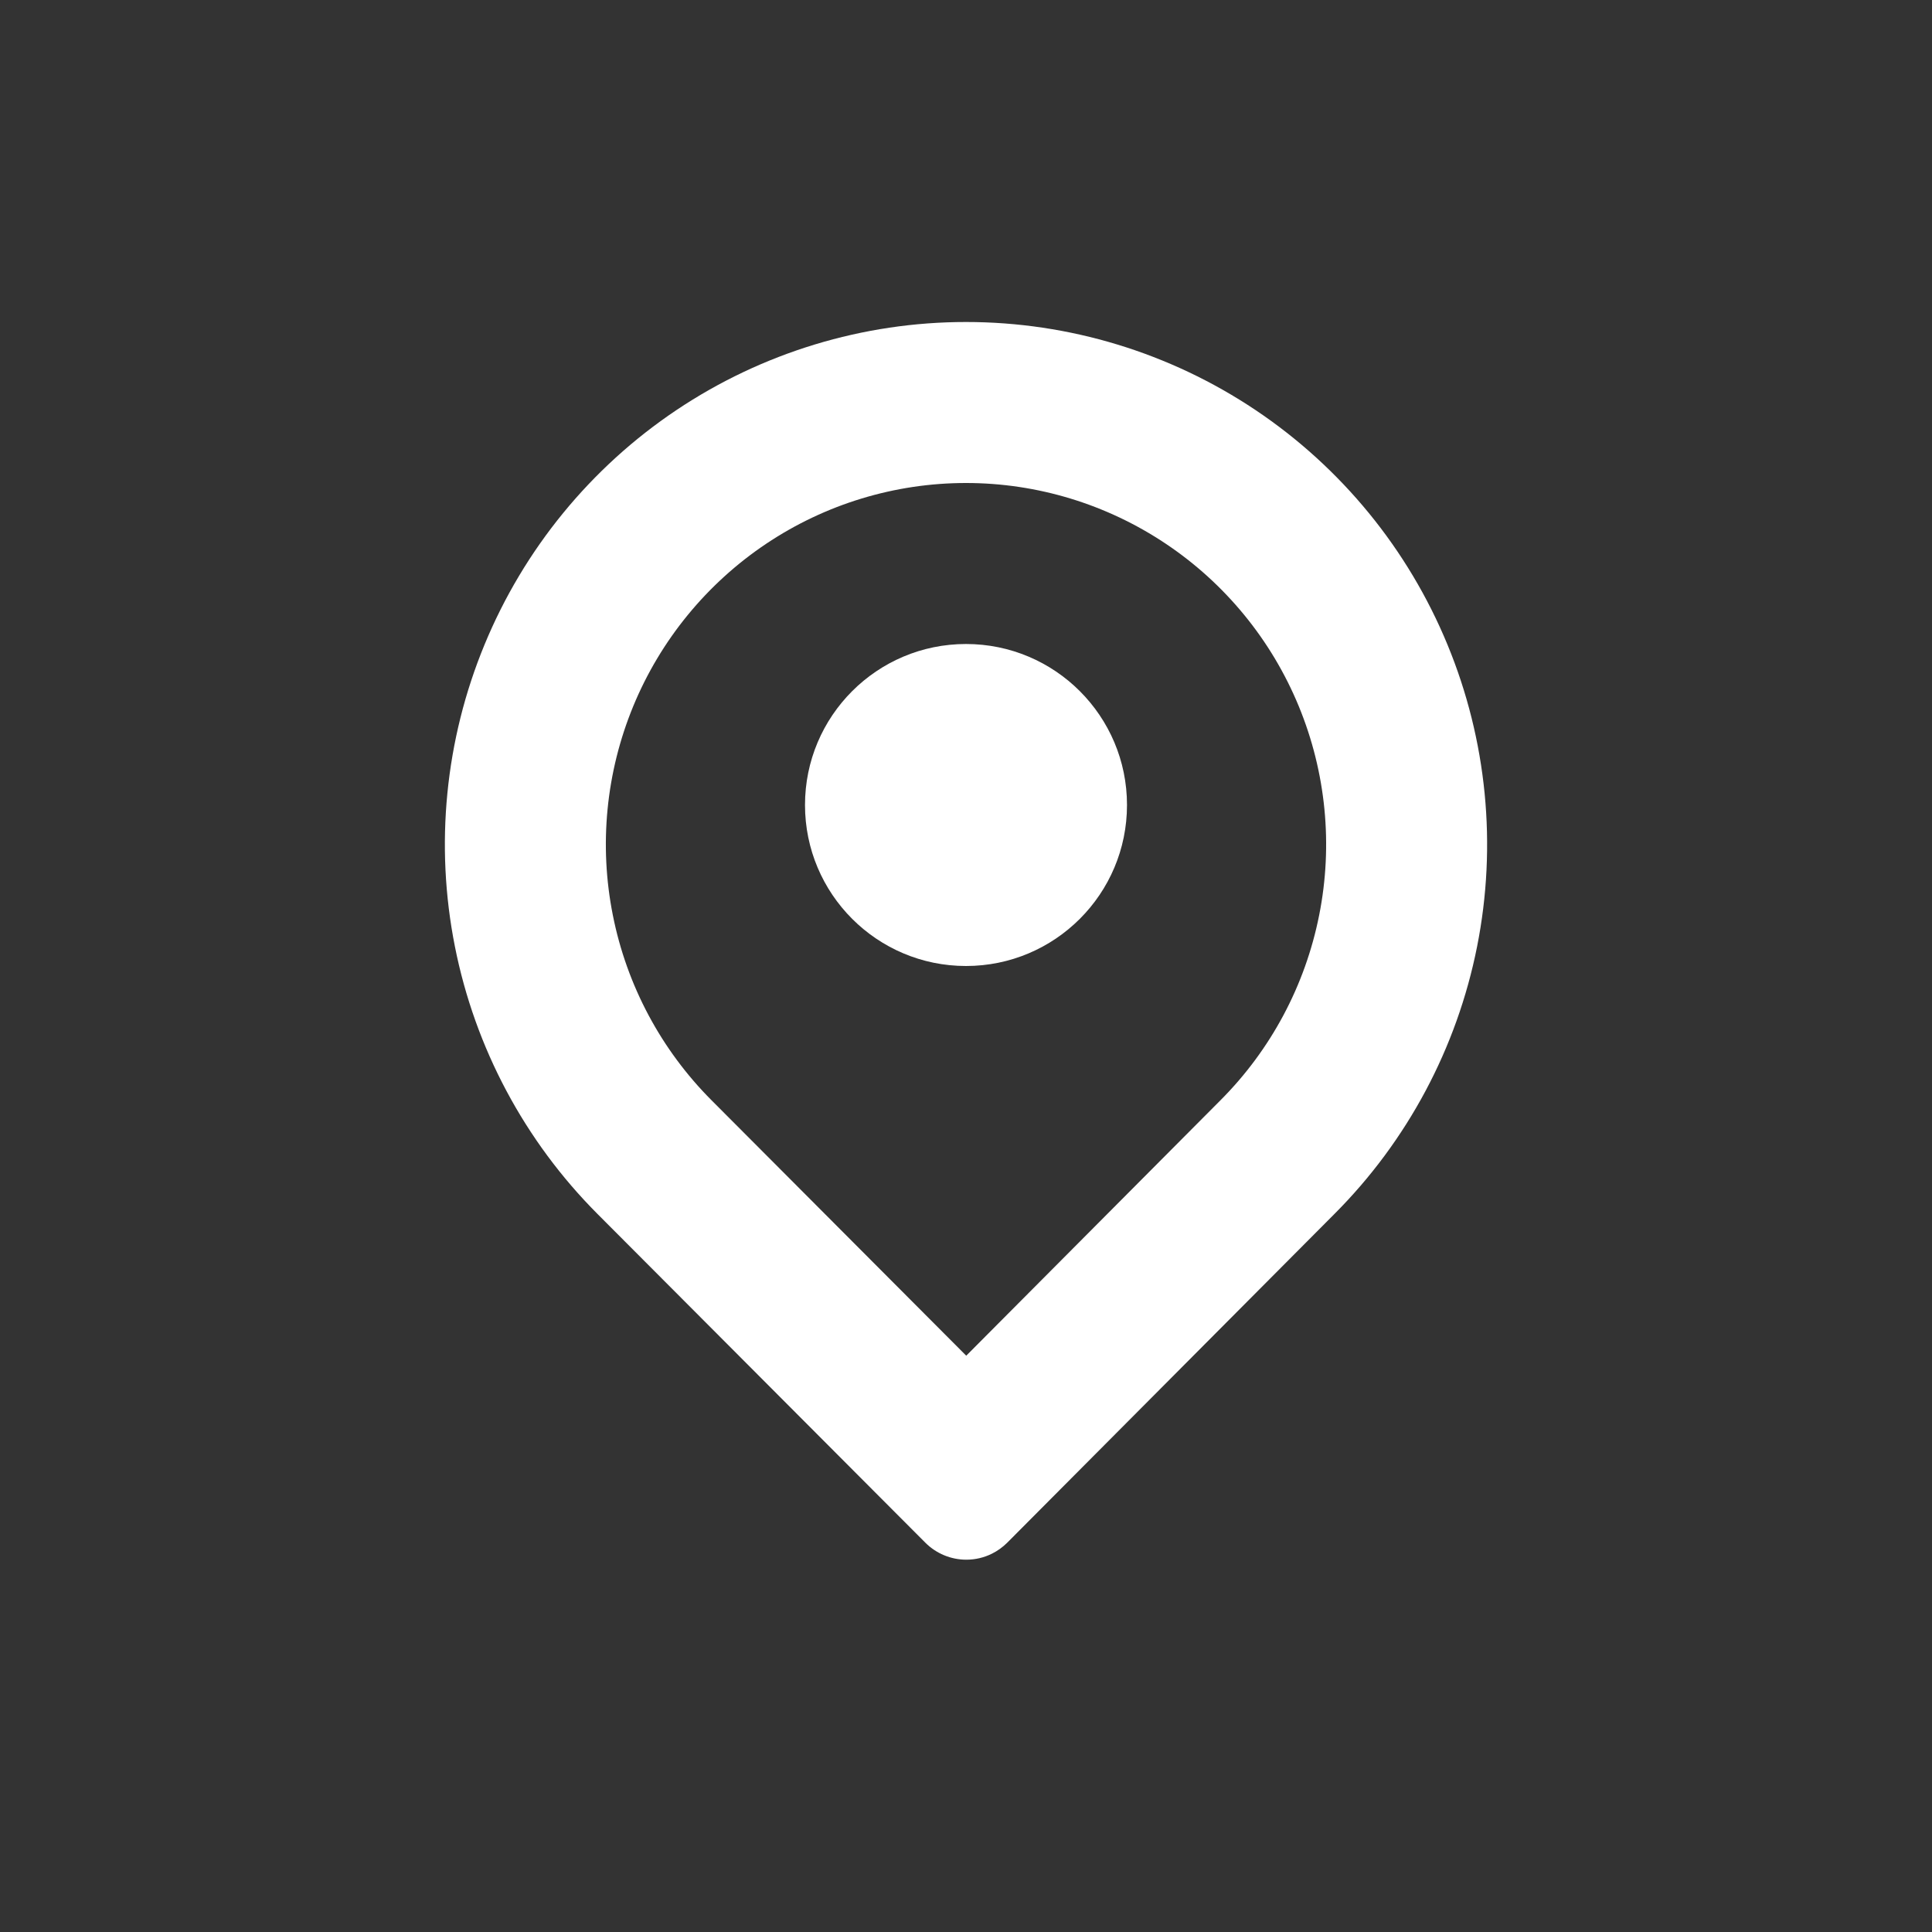 <svg width="24" height="24" viewBox="0 0 24 24" fill="none" xmlns="http://www.w3.org/2000/svg">
<rect x="0" y="0" width="24" height="24" fill="#333333" stroke="none"/>
<circle cx="12" cy="10" r="2" fill="white"/>
<path fill-rule="evenodd" clip-rule="evenodd" d="M15.597 5.094C14.532 4.381 13.281 4 12 4C10.72 4 9.468 4.381 8.403 5.094C7.338 5.808 6.509 6.821 6.019 8.008C5.529 9.194 5.401 10.499 5.651 11.758C5.901 13.018 6.518 14.174 7.424 15.082L11.495 19.164C11.63 19.299 11.813 19.375 12.004 19.375C12.116 19.375 12.225 19.349 12.323 19.3C12.393 19.265 12.457 19.219 12.513 19.163L16.576 15.081C17.482 14.174 18.099 13.018 18.349 11.758C18.599 10.499 18.471 9.194 17.981 8.008C17.491 6.821 16.662 5.808 15.597 5.094ZM12.003 16.841L15.161 13.668C15.787 13.041 16.214 12.241 16.387 11.369C16.561 10.497 16.472 9.593 16.133 8.771C15.794 7.95 15.22 7.249 14.484 6.756C13.748 6.263 12.884 6 12 6C11.116 6 10.252 6.263 9.516 6.756C8.781 7.249 8.206 7.95 7.867 8.771C7.528 9.593 7.439 10.497 7.613 11.369C7.786 12.241 8.213 13.041 8.84 13.669L12.003 16.841Z" fill="white"/>
</svg>
